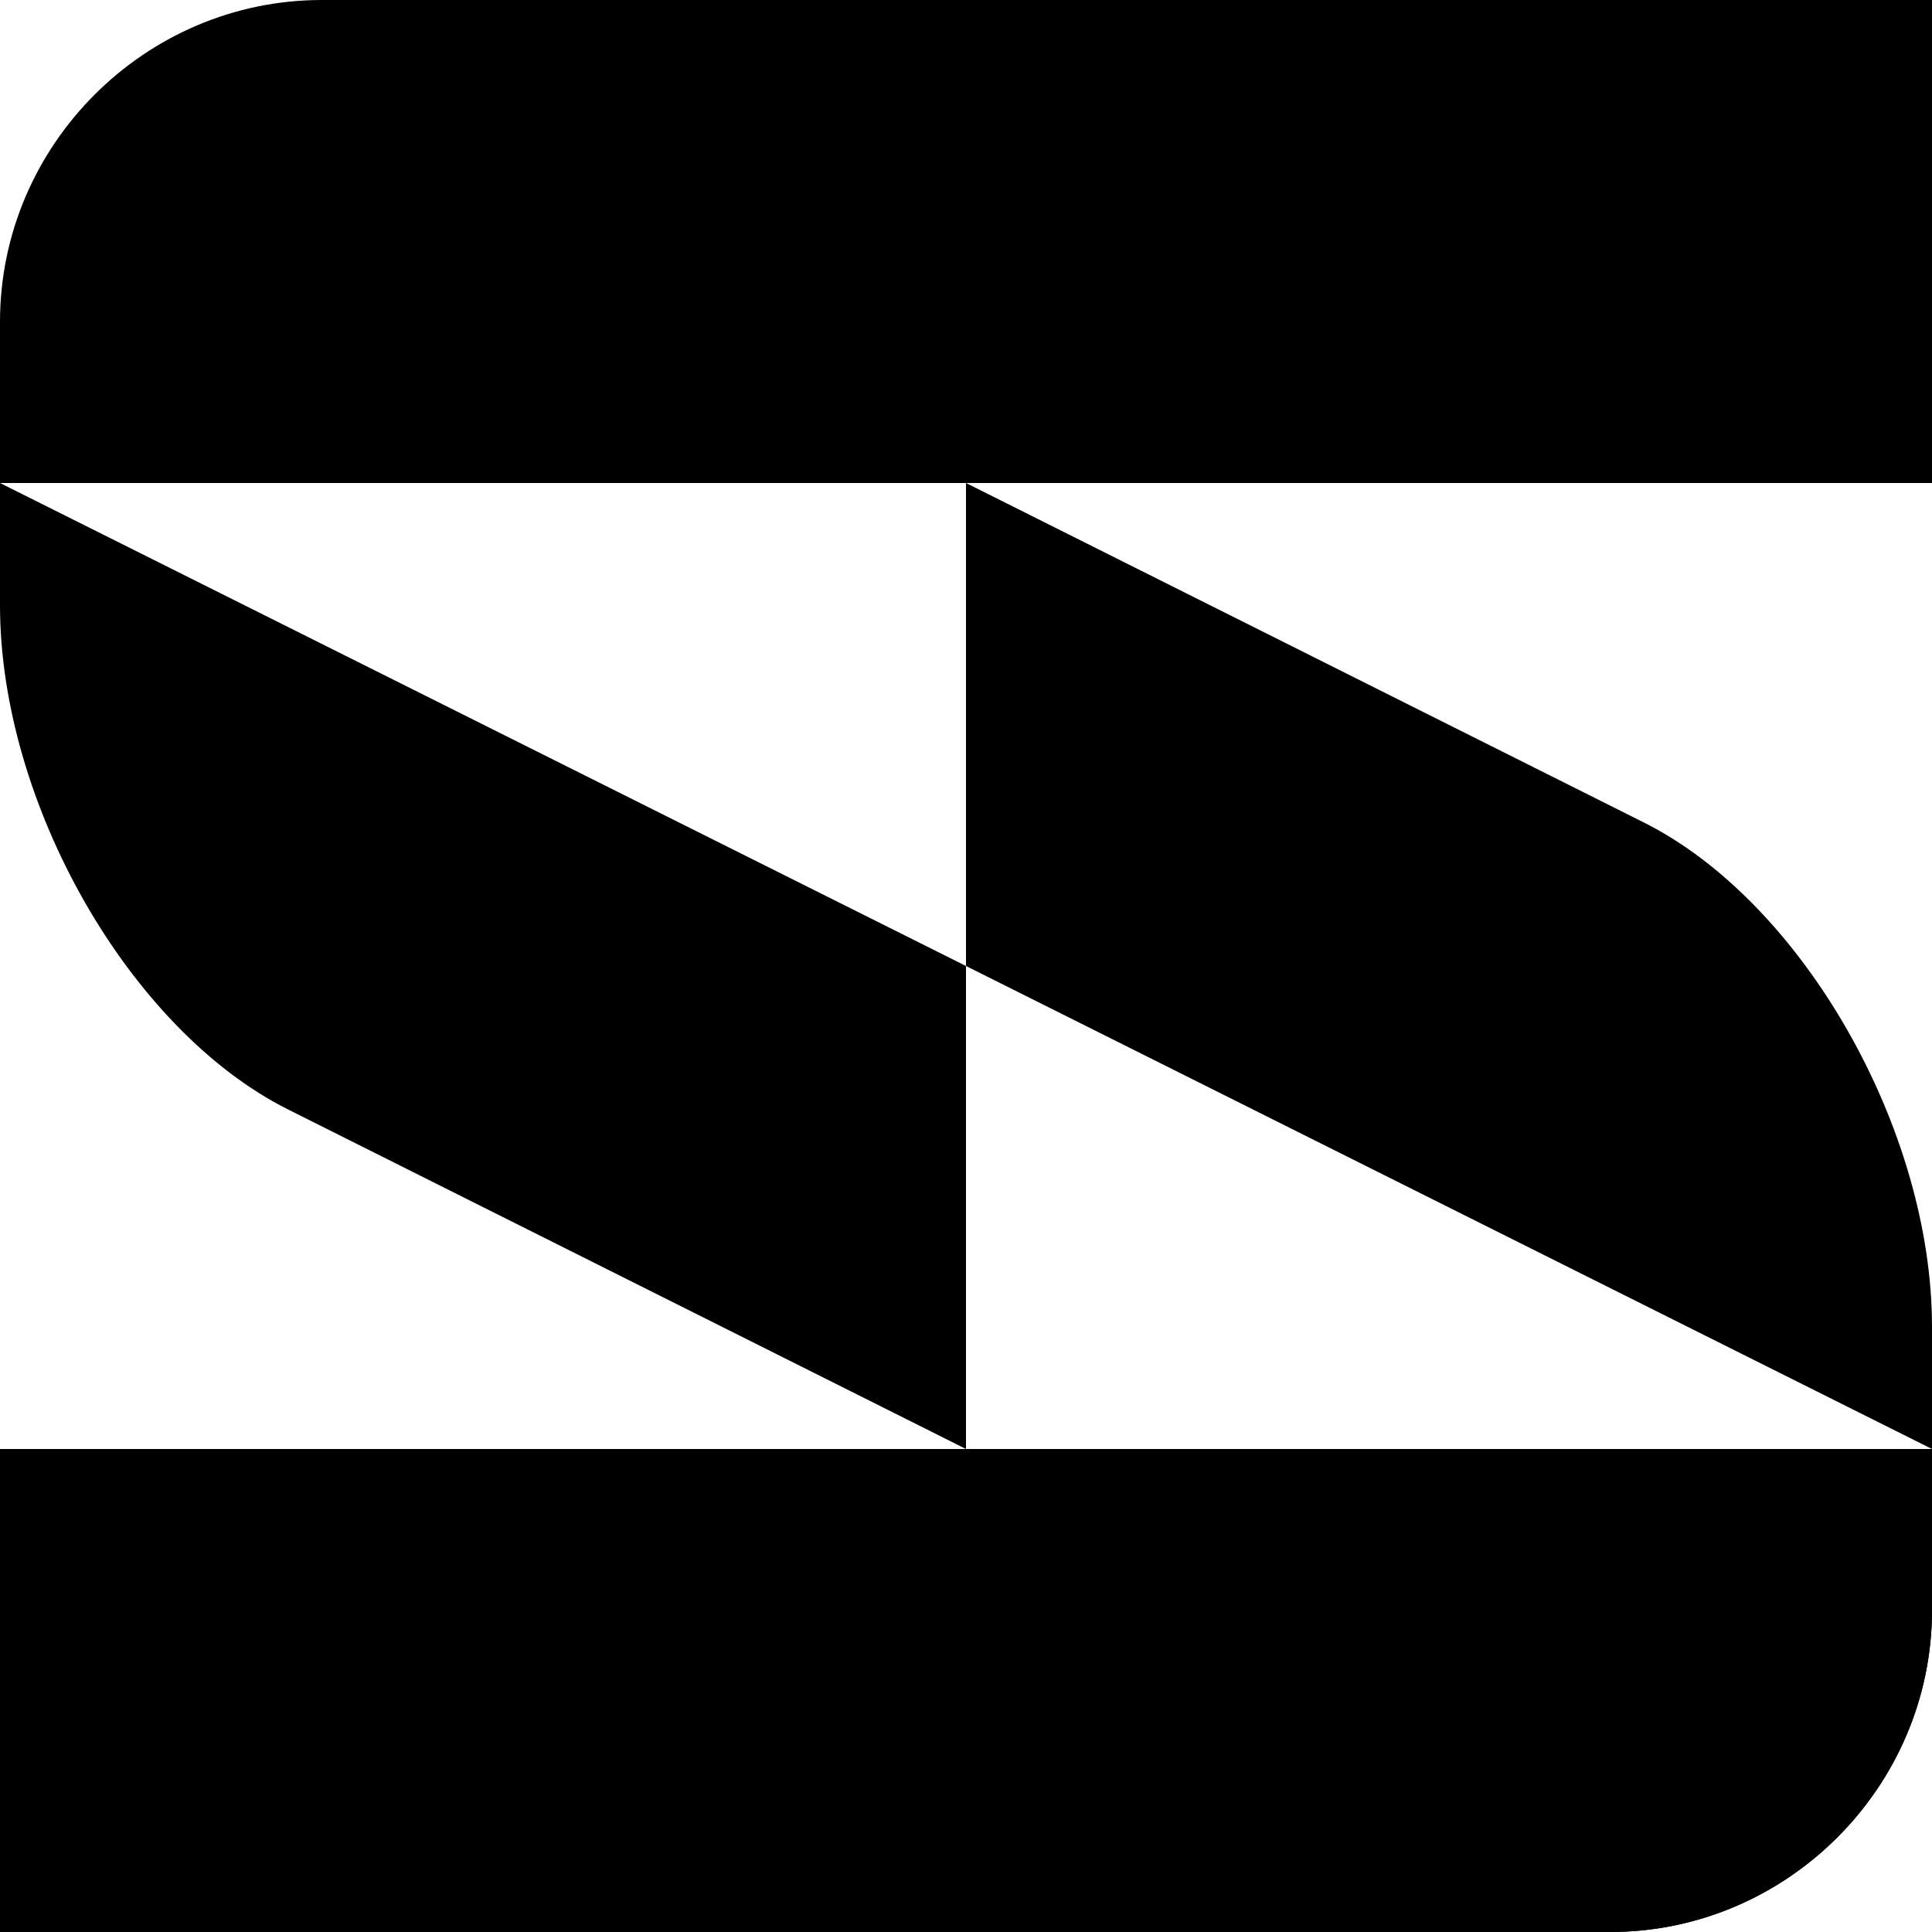 <?xml version="1.0" encoding="UTF-8"?>
<!DOCTYPE svg PUBLIC "-//W3C//DTD SVG 1.1//EN" "http://www.w3.org/Graphics/SVG/1.1/DTD/svg11.dtd">
<!-- Creator: CorelDRAW 2021 (64-Bit) -->
<svg xmlns="http://www.w3.org/2000/svg" xml:space="preserve" width="464px" height="464px" version="1.1" style="shape-rendering:geometricPrecision; text-rendering:geometricPrecision; image-rendering:optimizeQuality; fill-rule:evenodd; clip-rule:evenodd"
viewBox="0 0 34.76 34.76"
 xmlns:xlink="http://www.w3.org/1999/xlink"
 xmlns:xodm="http://www.corel.com/coreldraw/odm/2003">
 <defs>
  <style type="text/css">
   <![CDATA[
    .fil0 {fill:black}
   ]]>
  </style>
 </defs>
 <g id="Vrstva_x0020_1">
  <g id="_2806844299056">
   <path class="fil0" d="M5.79 0l28.97 0 0 8.69 -34.76 0 0 -2.9c0,-3.18 2.61,-5.79 5.79,-5.79z"/>
   <path class="fil0" d="M0 8.69l17.38 8.69 0 8.69 -12.2 -6.11c-2.85,-1.43 -5.18,-5.51 -5.18,-9.07l0 -2.2z"/>
   <path class="fil0" d="M34.76 26.07l-17.38 -8.69 0 -8.69 12.2 6.11c2.85,1.43 5.18,5.51 5.18,9.07l0 2.2z"/>
   <path class="fil0" d="M0 26.07l34.76 0 0 2.9c0,3.18 -2.61,5.79 -5.79,5.79l-28.97 0 0 -8.69z"/>
   <path class="fil0" d="M0 26.07l34.76 0 0 2.9c0,3.18 -2.61,5.79 -5.79,5.79l-28.97 0 0 -8.69z"/>
  </g>
 </g>
</svg>
